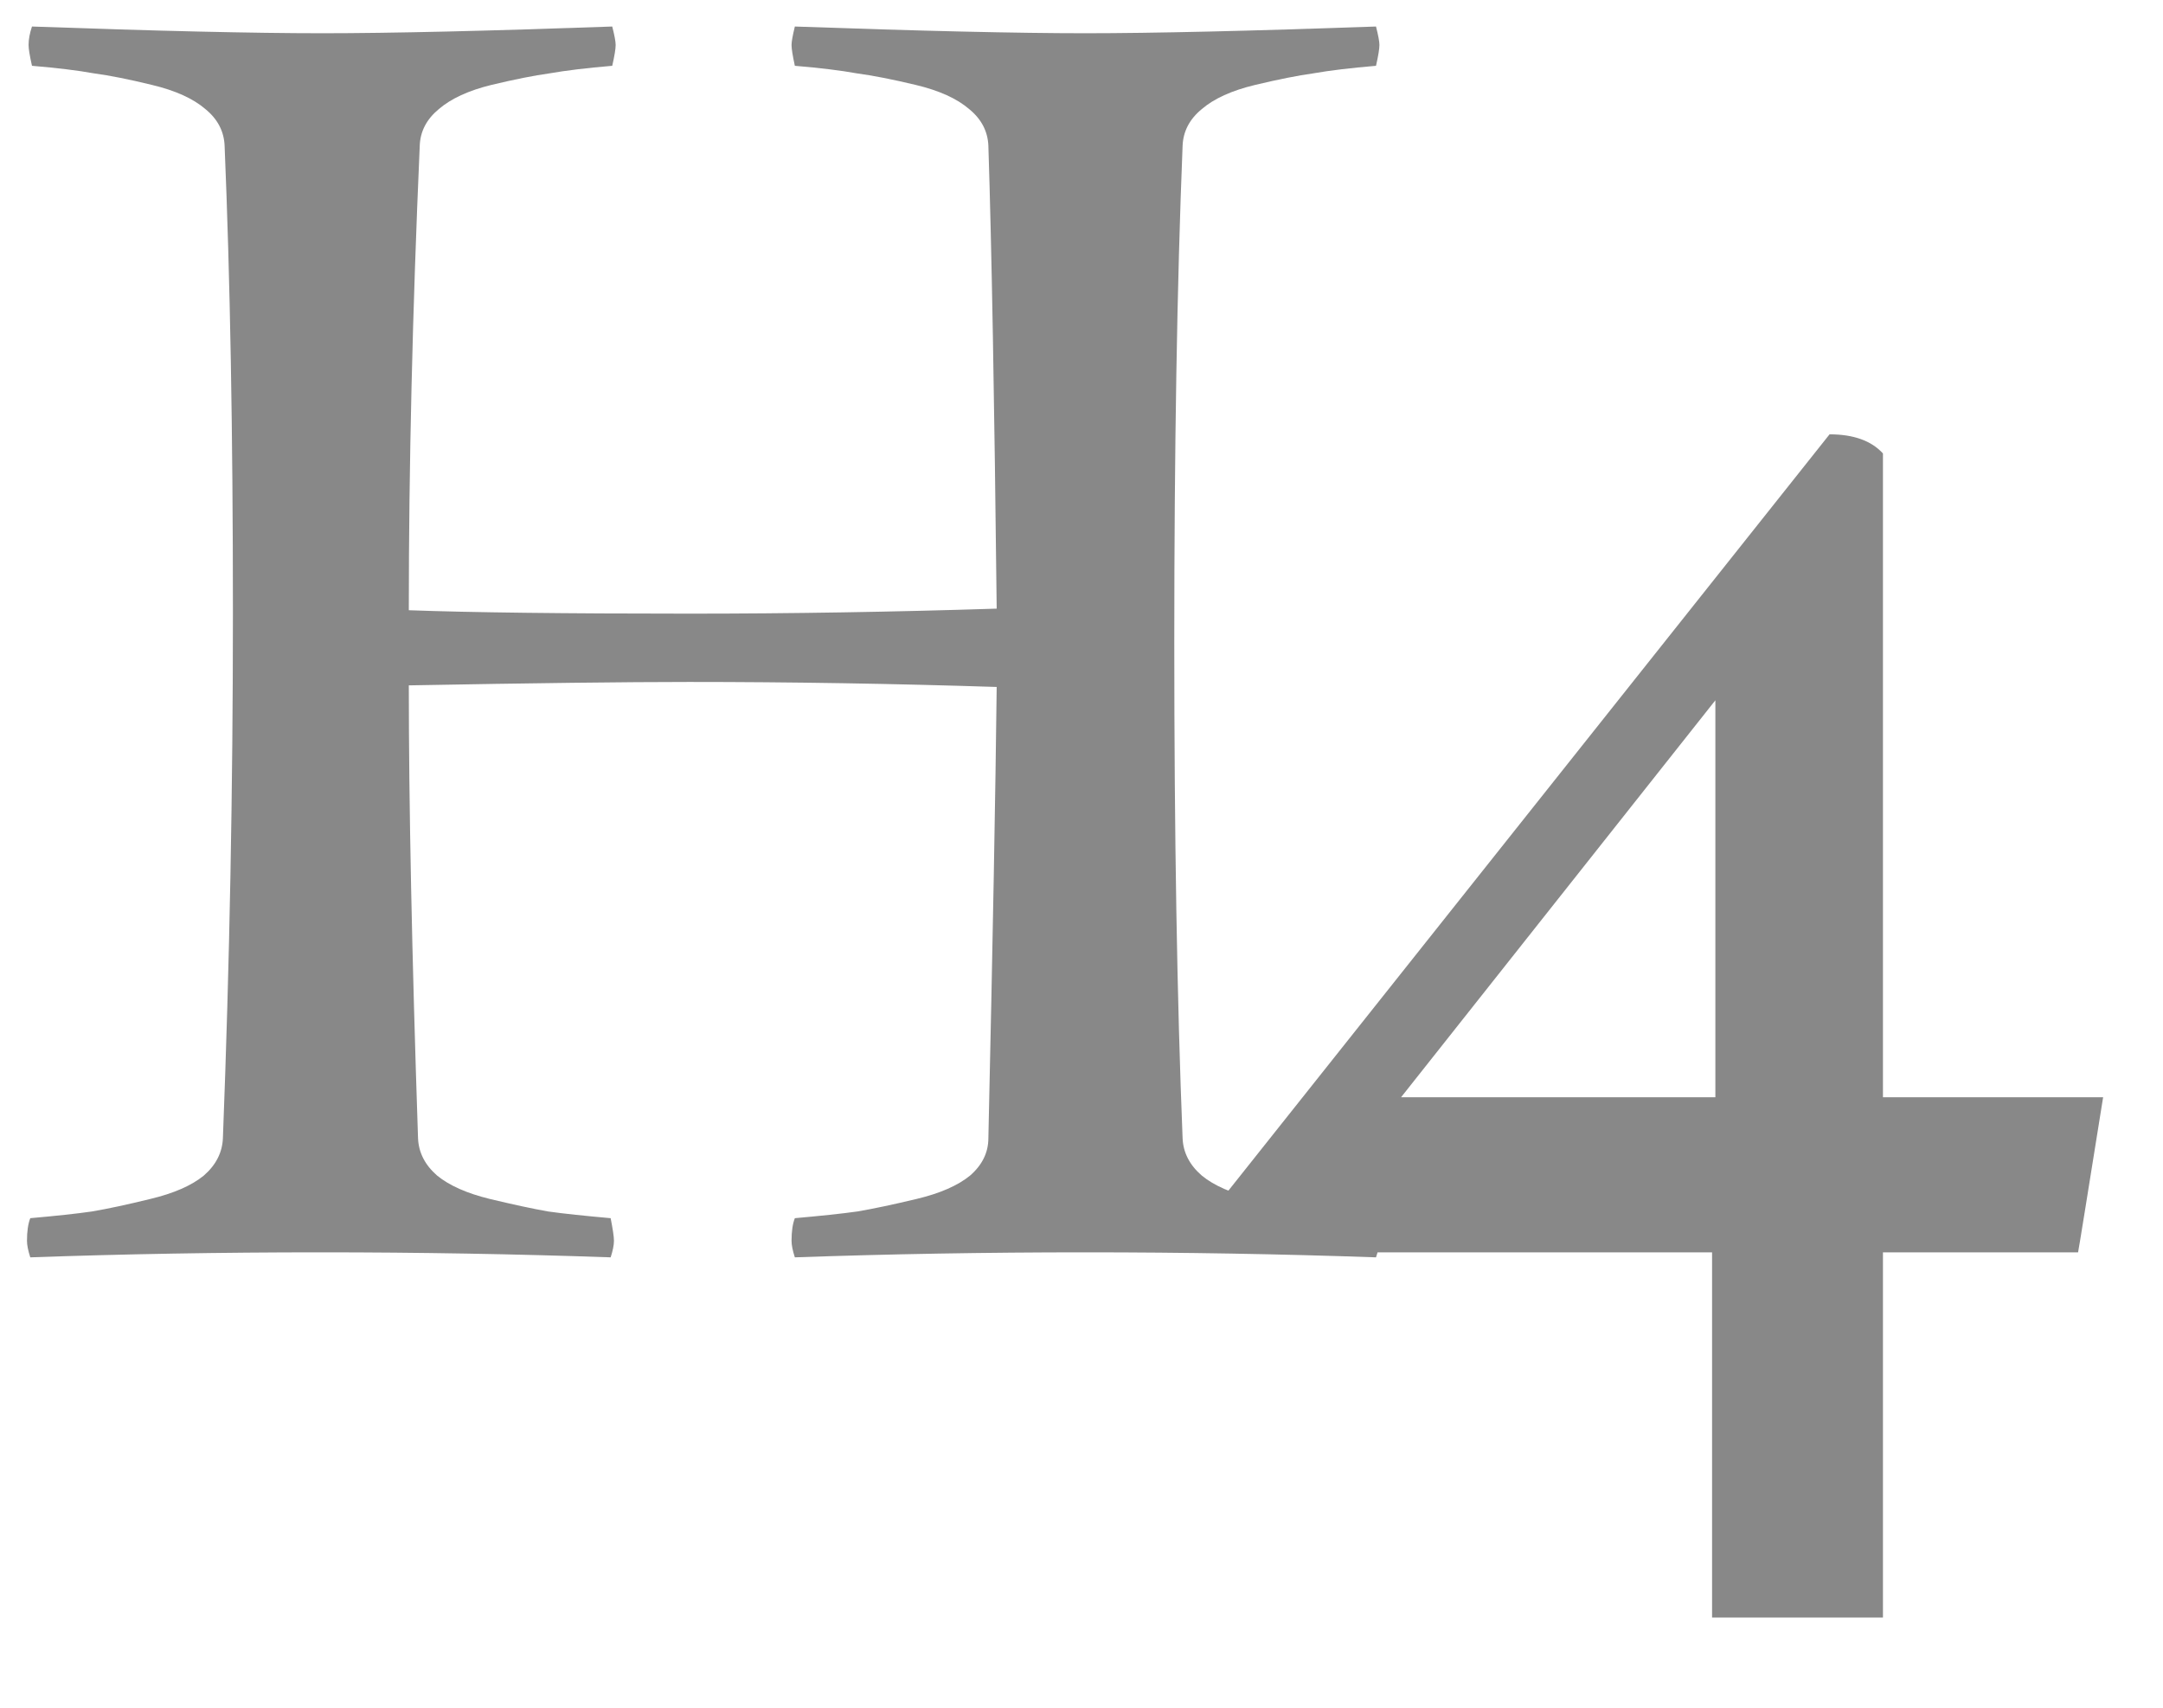<svg width="19" height="15" viewBox="0 0 19 15" fill="none" xmlns="http://www.w3.org/2000/svg">
<path d="M0.281 0.233C1.375 0.272 2.224 0.292 2.83 0.292C3.435 0.292 4.285 0.272 5.378 0.233C5.398 0.312 5.408 0.365 5.408 0.395C5.408 0.429 5.398 0.49 5.378 0.578C5.154 0.597 4.971 0.619 4.829 0.644C4.692 0.663 4.521 0.697 4.316 0.746C4.116 0.795 3.962 0.866 3.855 0.958C3.748 1.046 3.691 1.154 3.687 1.281C3.623 2.741 3.591 4.101 3.591 5.36C4.133 5.38 4.954 5.39 6.052 5.39C6.951 5.39 7.852 5.375 8.755 5.346C8.735 3.529 8.711 2.174 8.682 1.281C8.677 1.154 8.621 1.046 8.513 0.958C8.406 0.866 8.25 0.795 8.044 0.746C7.839 0.697 7.666 0.663 7.524 0.644C7.388 0.619 7.207 0.597 6.982 0.578C6.963 0.49 6.953 0.429 6.953 0.395C6.953 0.365 6.963 0.312 6.982 0.233C8.086 0.272 8.936 0.292 9.531 0.292C10.132 0.292 10.984 0.272 12.087 0.233C12.107 0.312 12.117 0.365 12.117 0.395C12.117 0.429 12.107 0.49 12.087 0.578C11.863 0.597 11.68 0.619 11.538 0.644C11.401 0.663 11.23 0.697 11.025 0.746C10.82 0.795 10.664 0.866 10.557 0.958C10.449 1.046 10.393 1.154 10.388 1.281C10.339 2.497 10.315 3.952 10.315 5.646C10.315 7.331 10.339 8.781 10.388 9.997C10.393 10.123 10.449 10.233 10.557 10.326C10.664 10.414 10.82 10.482 11.025 10.531C11.23 10.58 11.401 10.617 11.538 10.641C11.68 10.661 11.863 10.68 12.087 10.7C12.107 10.778 12.117 10.844 12.117 10.898C12.117 10.937 12.107 10.985 12.087 11.044C11.257 11.015 10.405 11 9.531 11C8.657 11 7.808 11.015 6.982 11.044C6.963 10.985 6.953 10.937 6.953 10.898C6.953 10.815 6.963 10.748 6.982 10.7C7.207 10.68 7.39 10.661 7.532 10.641C7.673 10.617 7.847 10.58 8.052 10.531C8.257 10.482 8.413 10.414 8.521 10.326C8.628 10.233 8.682 10.123 8.682 9.997C8.721 8.253 8.745 6.933 8.755 6.034C7.852 6.005 6.951 5.99 6.052 5.99C5.496 5.99 4.675 6 3.591 6.02C3.591 7.06 3.618 8.385 3.672 9.997C3.677 10.123 3.733 10.233 3.84 10.326C3.948 10.414 4.102 10.482 4.302 10.531C4.507 10.58 4.678 10.617 4.814 10.641C4.956 10.661 5.139 10.68 5.364 10.7C5.383 10.797 5.393 10.863 5.393 10.898C5.393 10.937 5.383 10.985 5.364 11.044C4.534 11.015 3.684 11 2.815 11C1.936 11 1.086 11.015 0.266 11.044C0.247 10.985 0.237 10.937 0.237 10.898C0.237 10.815 0.247 10.748 0.266 10.7C0.491 10.68 0.671 10.661 0.808 10.641C0.95 10.617 1.121 10.58 1.321 10.531C1.526 10.482 1.682 10.414 1.79 10.326C1.897 10.233 1.953 10.123 1.958 9.997C2.017 8.468 2.046 6.928 2.046 5.375C2.046 3.793 2.021 2.428 1.973 1.281C1.968 1.154 1.912 1.046 1.804 0.958C1.697 0.866 1.541 0.795 1.335 0.746C1.135 0.697 0.964 0.663 0.823 0.644C0.686 0.619 0.505 0.597 0.281 0.578C0.261 0.49 0.251 0.429 0.251 0.395C0.251 0.346 0.261 0.292 0.281 0.233ZM16.54 3.983V9.638H18.474C18.332 10.526 18.259 10.98 18.254 11H16.54V14.208H15.039V11H10.9C10.769 10.937 10.703 10.793 10.703 10.568L16.071 3.815C16.281 3.815 16.438 3.871 16.54 3.983ZM15.068 6.151L12.307 9.638H15.068V6.151Z" fill="#888888"/>
</svg>
